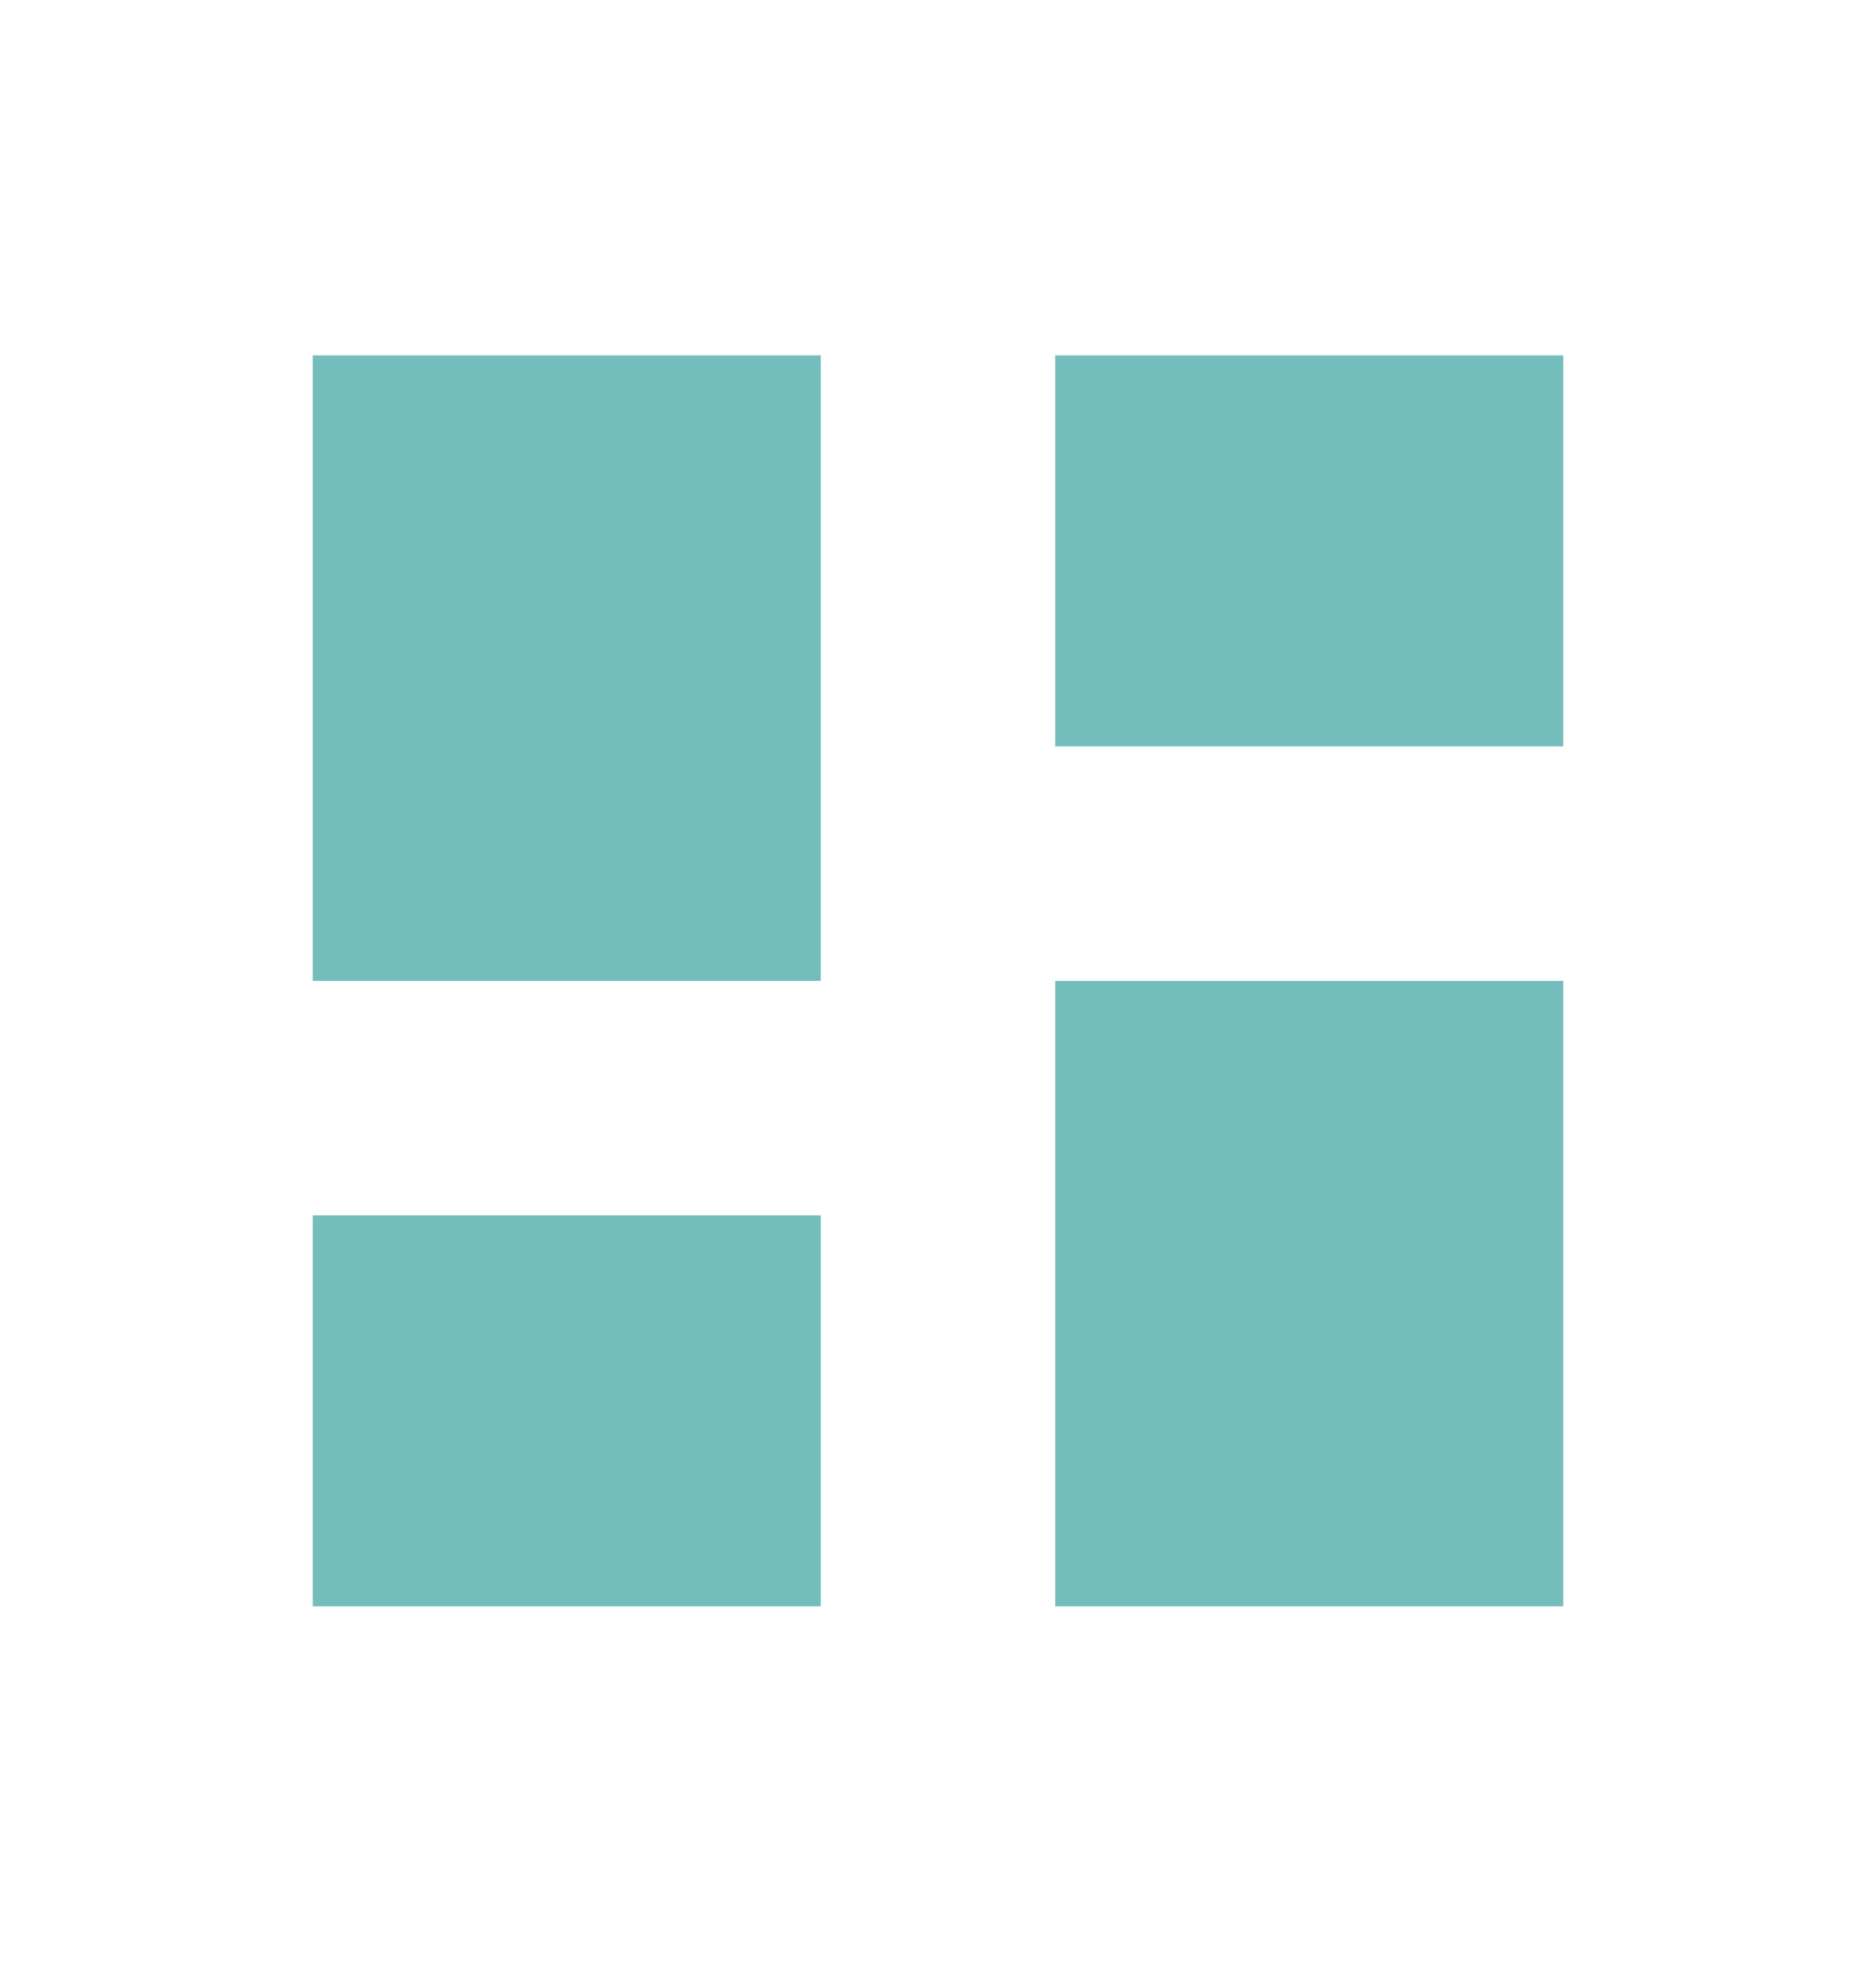 <svg width="22" height="23" viewBox="0 0 22 23" fill="none" xmlns="http://www.w3.org/2000/svg">
<path d="M12.375 8.75V4.167H18.333V8.75H12.375ZM3.667 11.5V4.167H9.625V11.5H3.667ZM12.375 18.833V11.5H18.333V18.833H12.375ZM3.667 18.833V14.25H9.625V18.833H3.667Z" fill="#73BDBD"/>
</svg>
